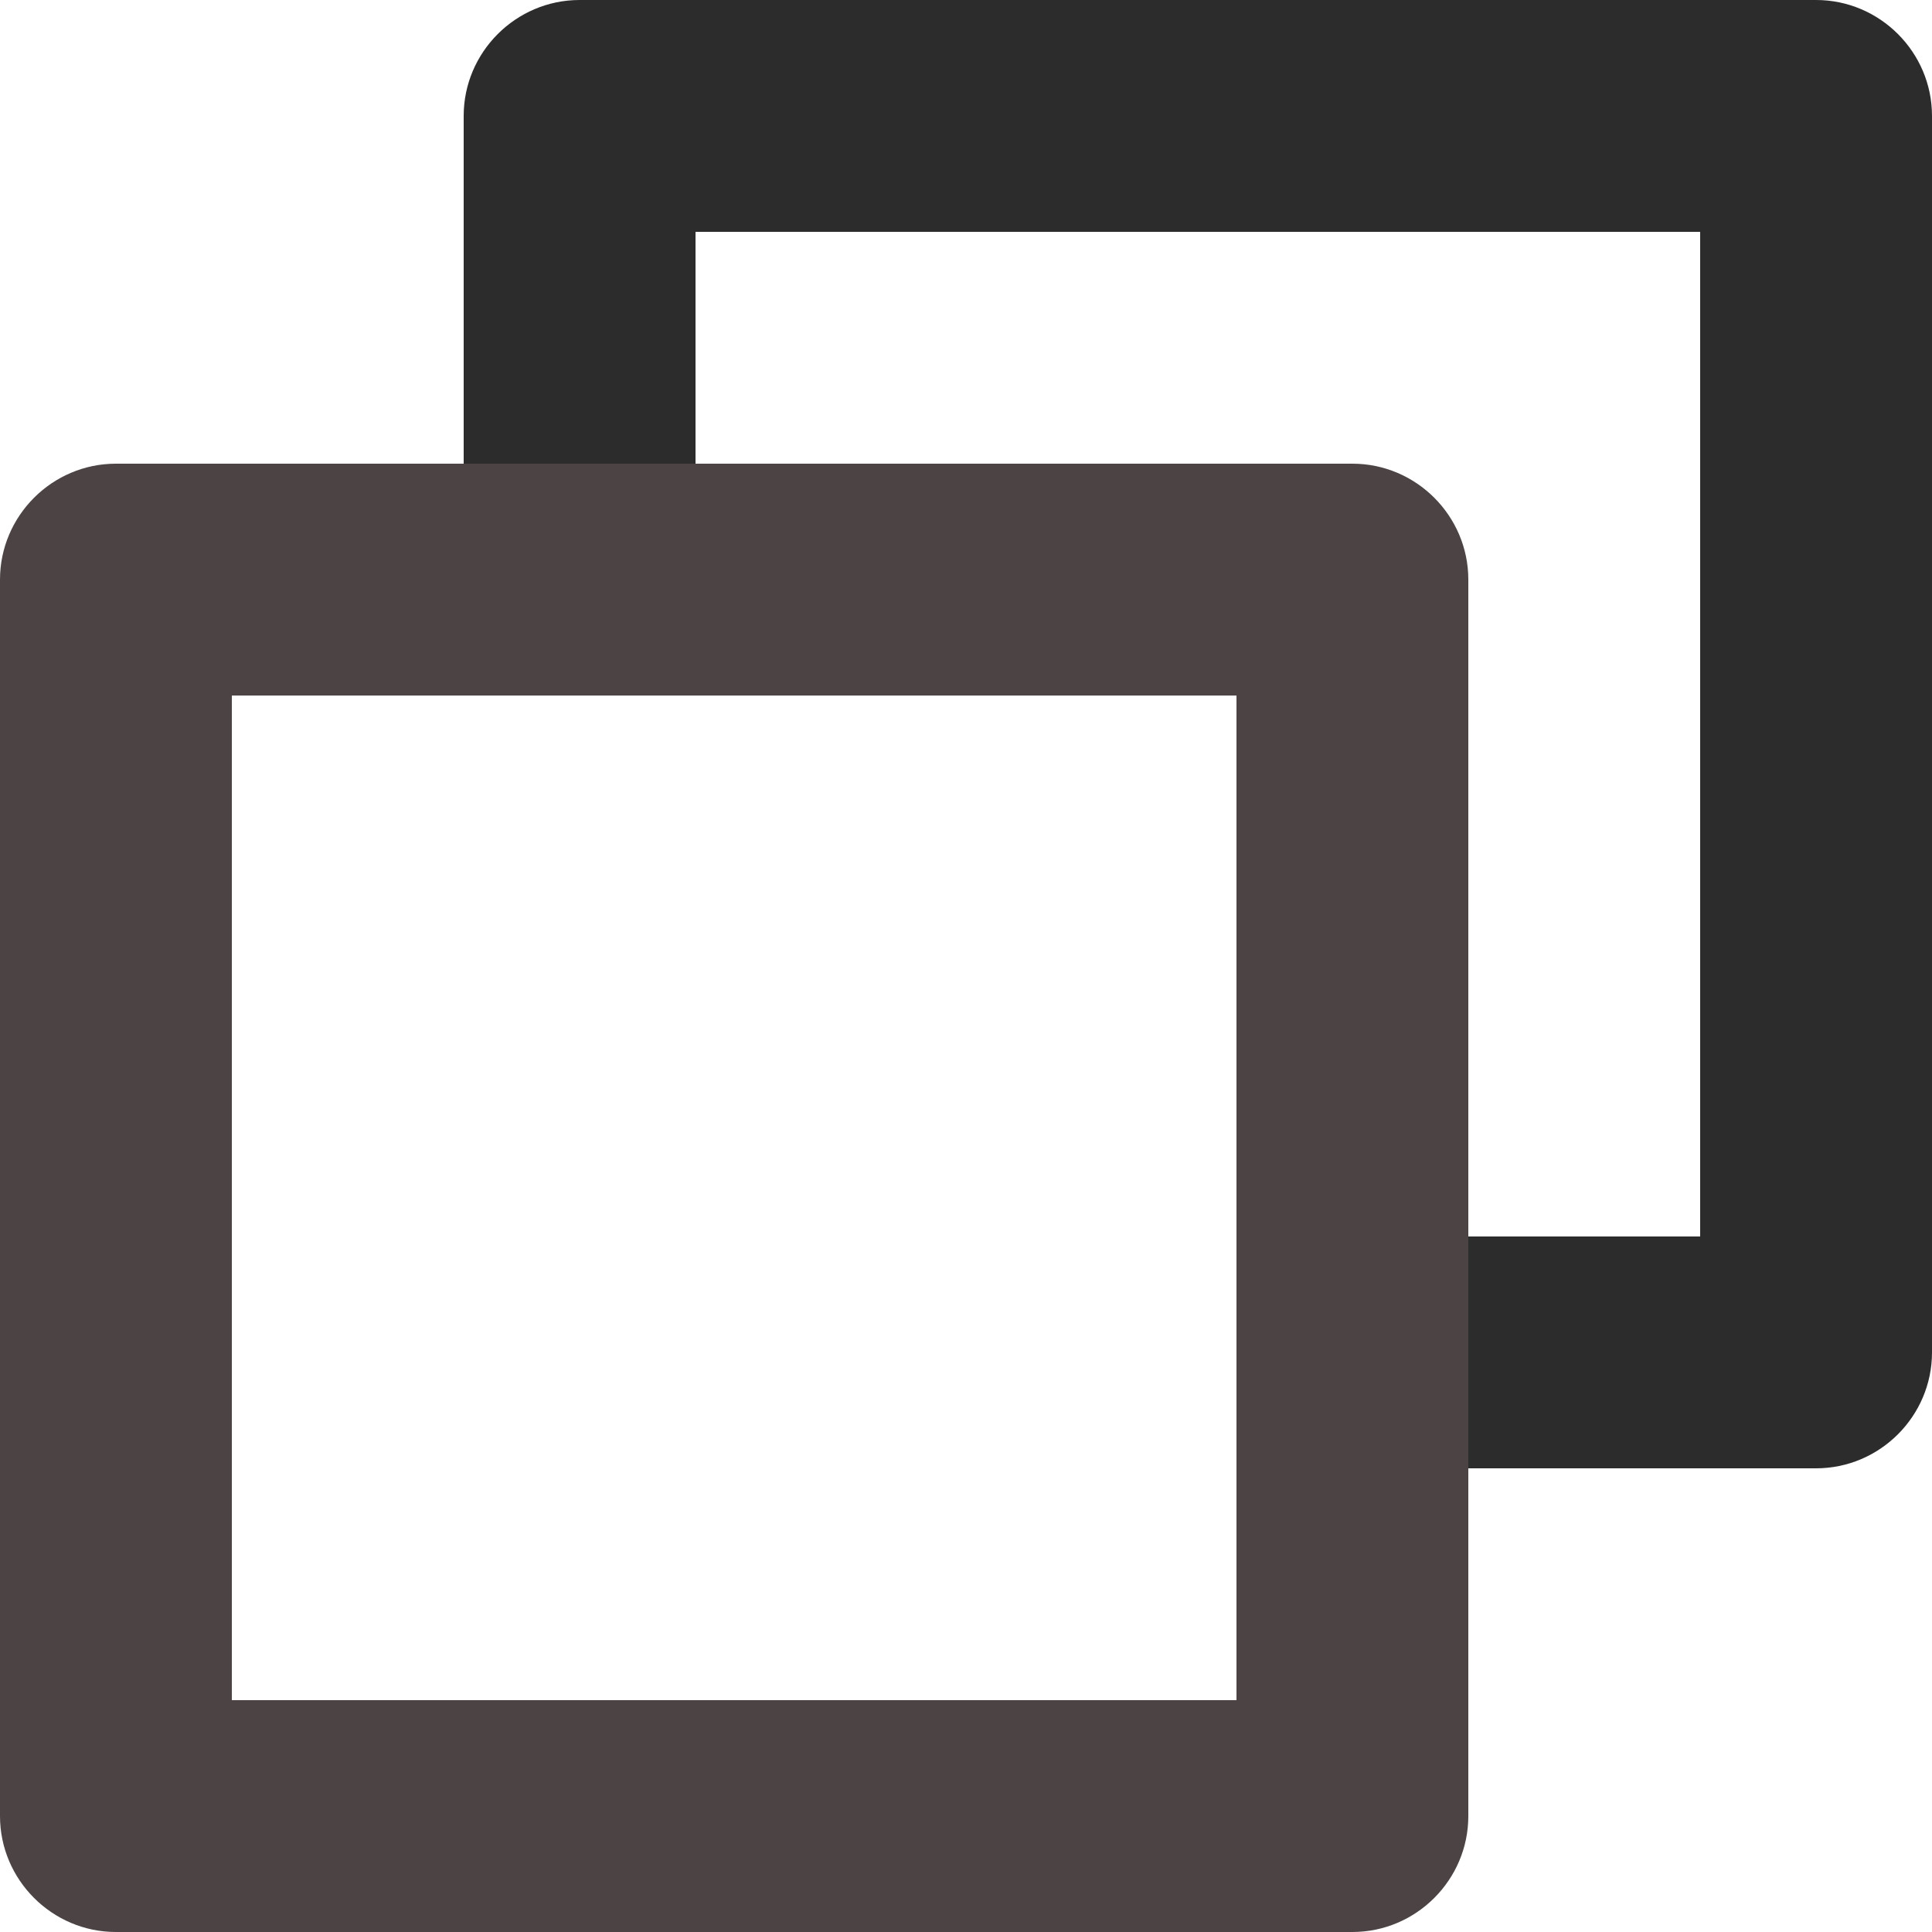 <svg width="12" height="12" viewBox="0 0 12 12" fill="none" xmlns="http://www.w3.org/2000/svg">
<path d="M8.4 2.88H0.72C0.324 2.88 0 3.204 0 3.6V11.28C0 11.676 0.324 12 0.72 12H8.4C8.796 12 9.12 11.676 9.12 11.28V3.6C9.12 3.204 8.796 2.88 8.4 2.88ZM7.68 10.56H1.44V4.32H7.68V10.56Z" fill="#4C4444"/>
<path d="M12 0.72V8.4C12 8.796 11.676 9.12 11.28 9.12H9.12V7.68H10.56V1.44H4.32V2.88H2.88V0.72C2.88 0.324 3.204 0 3.6 0H11.28C11.676 0 12 0.324 12 0.72Z" fill="#2C2C2C"/>
</svg>
